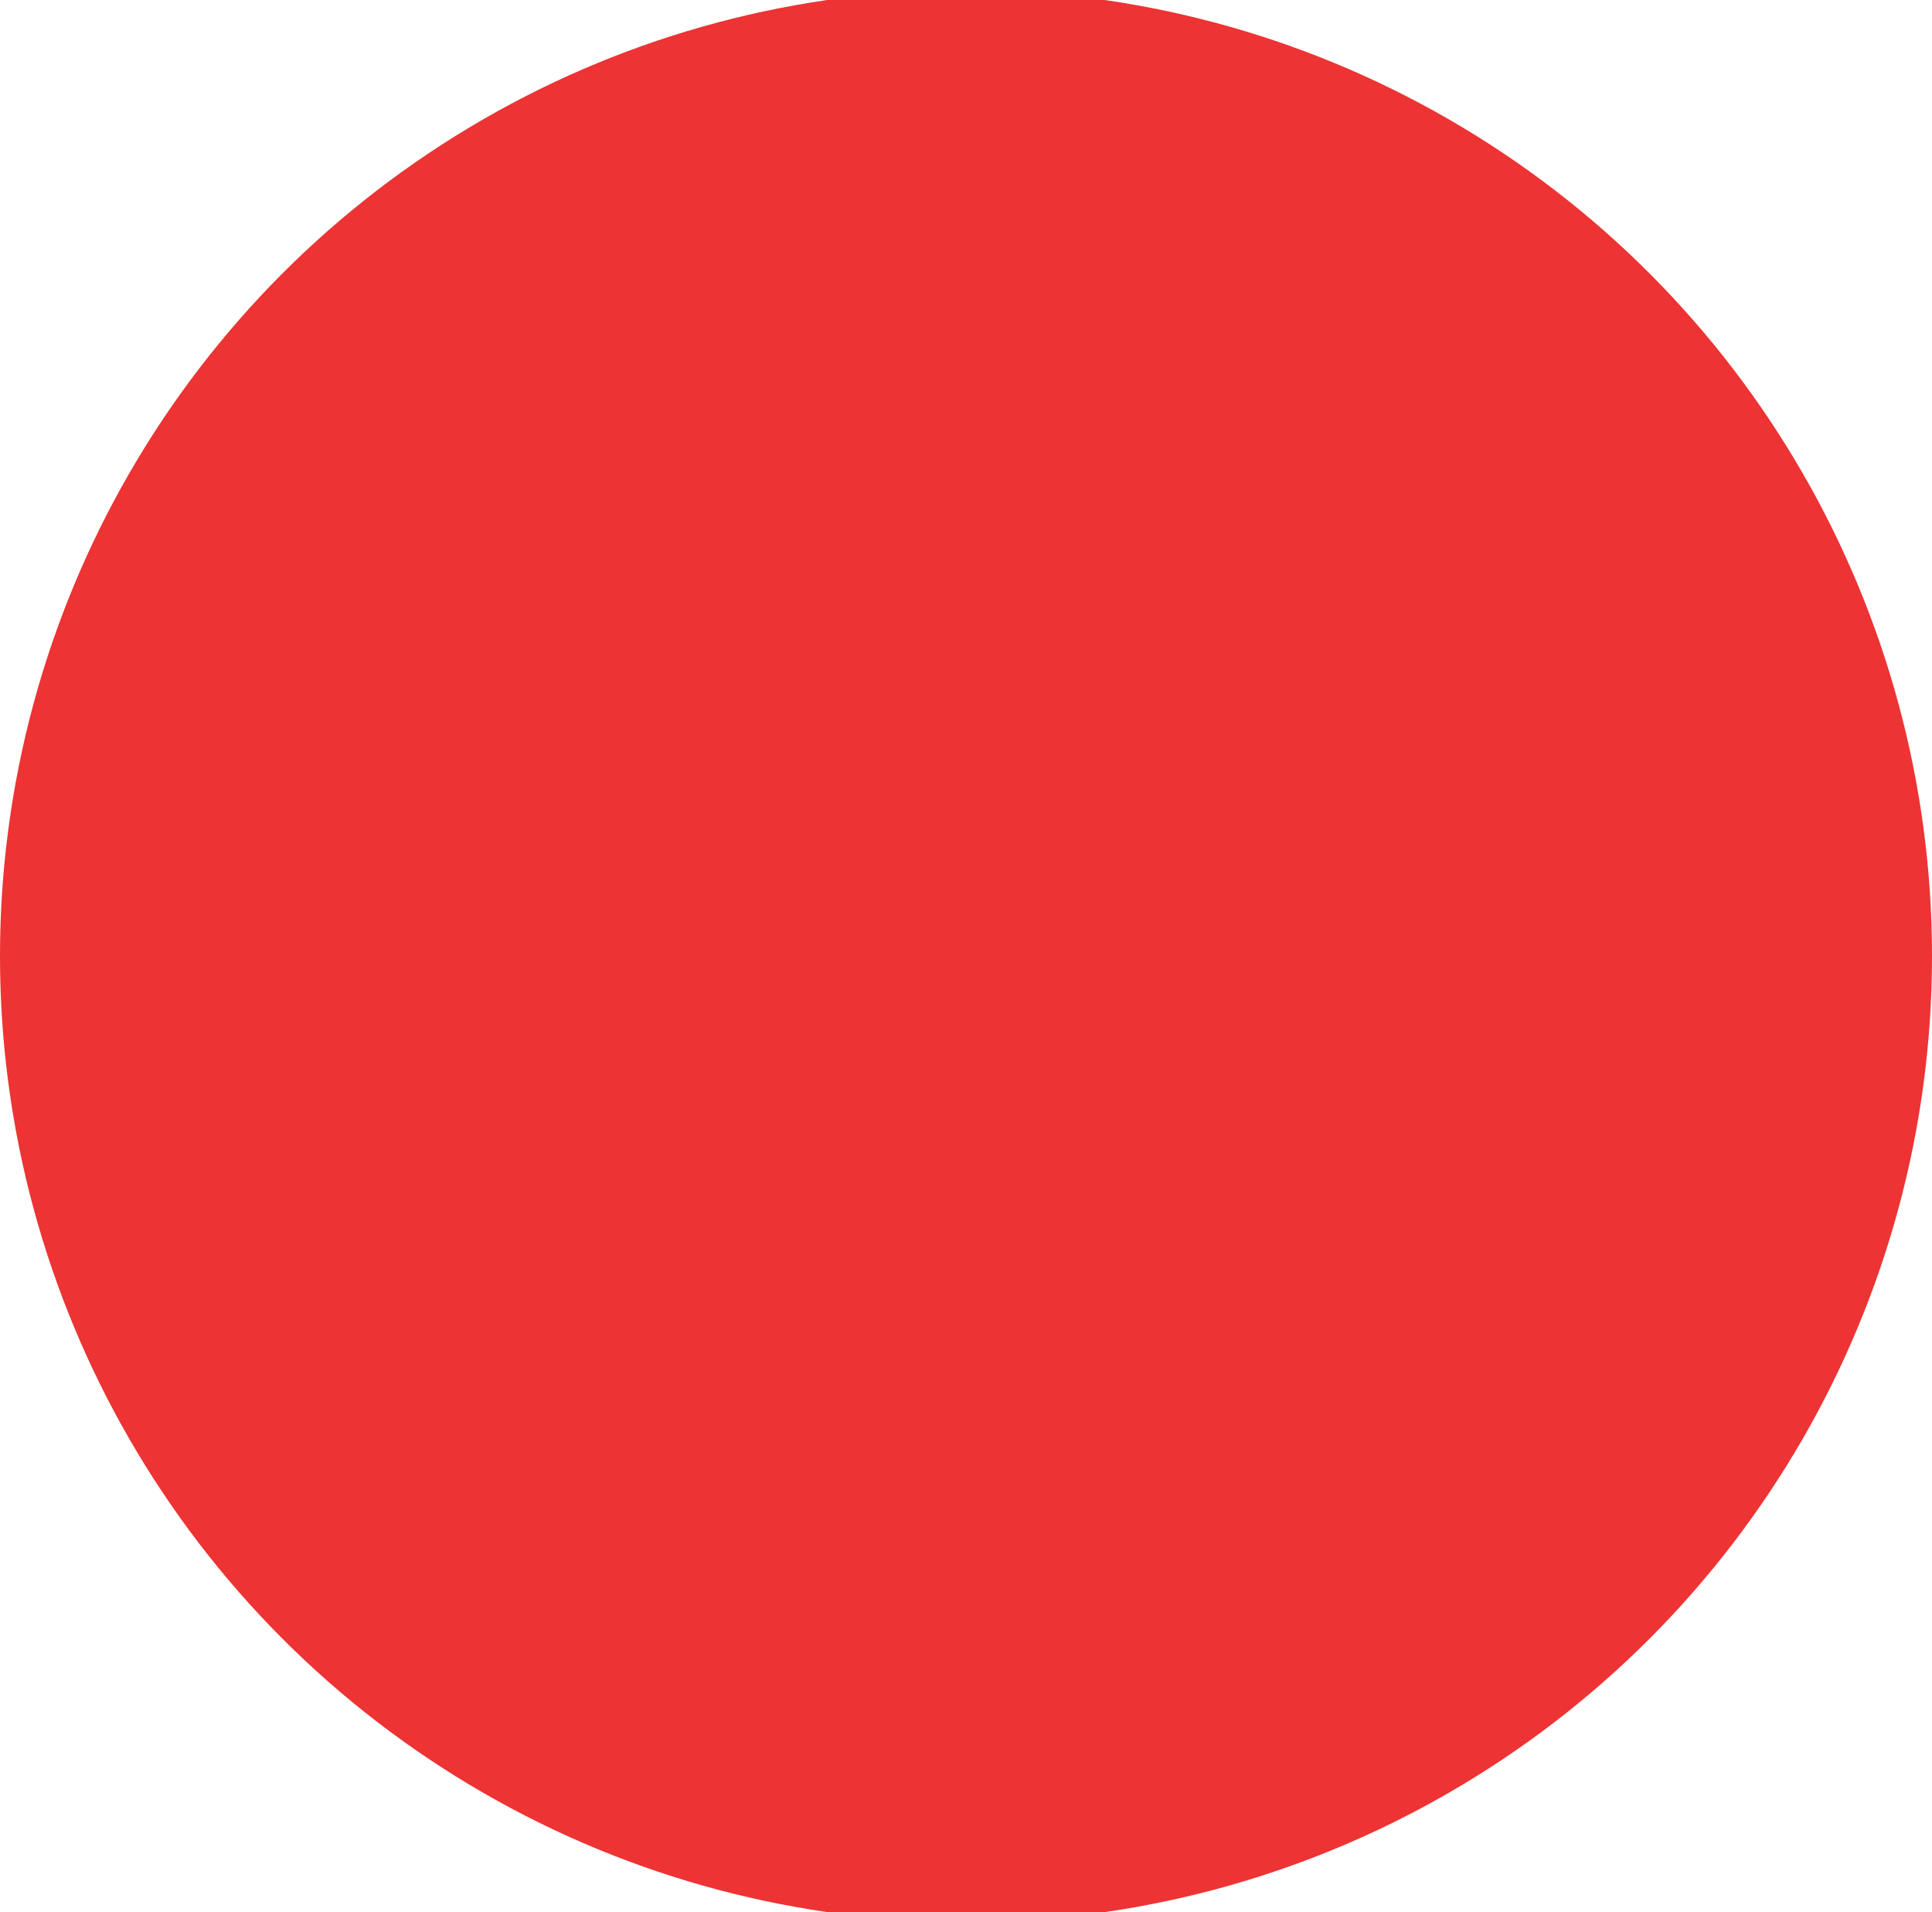 <svg xmlns="http://www.w3.org/2000/svg" width="9.094" height="9" viewBox="0 0 9.094 9">
  <defs>
    <style>
      .cls-1 {
        fill: #ed3333;
      }
    </style>
  </defs>
  <circle id="Ellipse_1_copy" data-name="Ellipse 1 copy" class="cls-1" cx="4.547" cy="4.5" r="4.547"/>
</svg>

